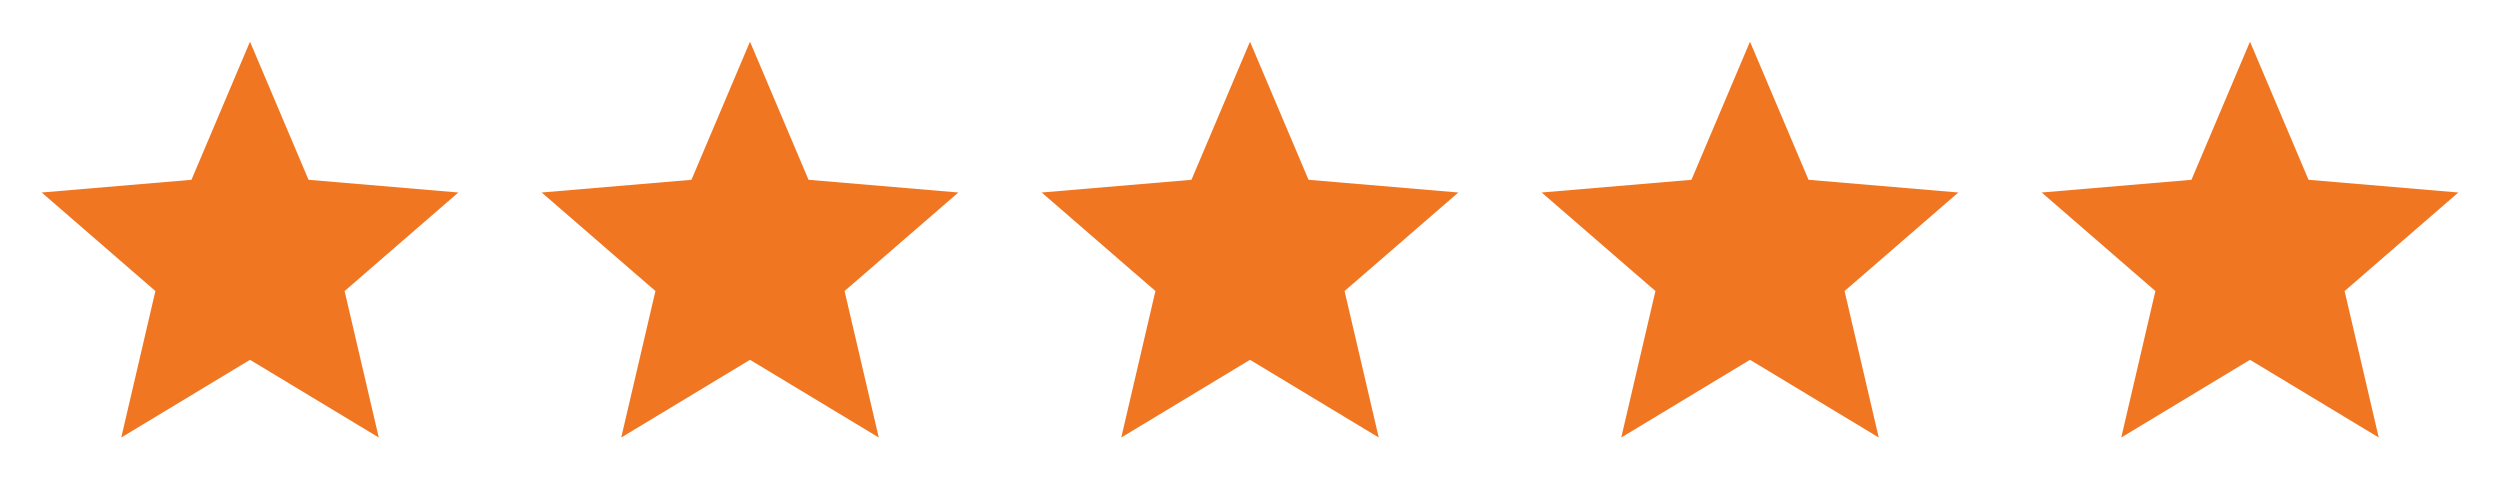 <svg width="75" height="15" viewBox="0 0 75 15" fill="none" xmlns="http://www.w3.org/2000/svg">
<path d="M7.5 10.794L11.363 13.125L10.338 8.731L13.75 5.775L9.256 5.394L7.5 1.25L5.744 5.394L1.25 5.775L4.662 8.731L3.638 13.125L7.5 10.794Z" fill="#F07622"/>
<path d="M22.5 10.794L26.363 13.125L25.337 8.731L28.75 5.775L24.256 5.394L22.5 1.25L20.744 5.394L16.25 5.775L19.663 8.731L18.637 13.125L22.5 10.794Z" fill="#F07622"/>
<path d="M37.5 10.794L41.362 13.125L40.337 8.731L43.75 5.775L39.256 5.394L37.5 1.25L35.744 5.394L31.25 5.775L34.663 8.731L33.638 13.125L37.5 10.794Z" fill="#F07622"/>
<path d="M52.5 10.794L56.362 13.125L55.337 8.731L58.75 5.775L54.256 5.394L52.5 1.25L50.744 5.394L46.25 5.775L49.663 8.731L48.638 13.125L52.5 10.794Z" fill="#F07622"/>
<path d="M67.5 10.794L71.362 13.125L70.338 8.731L73.75 5.775L69.256 5.394L67.5 1.25L65.744 5.394L61.25 5.775L64.662 8.731L63.638 13.125L67.5 10.794Z" fill="#F07622"/>
</svg>
